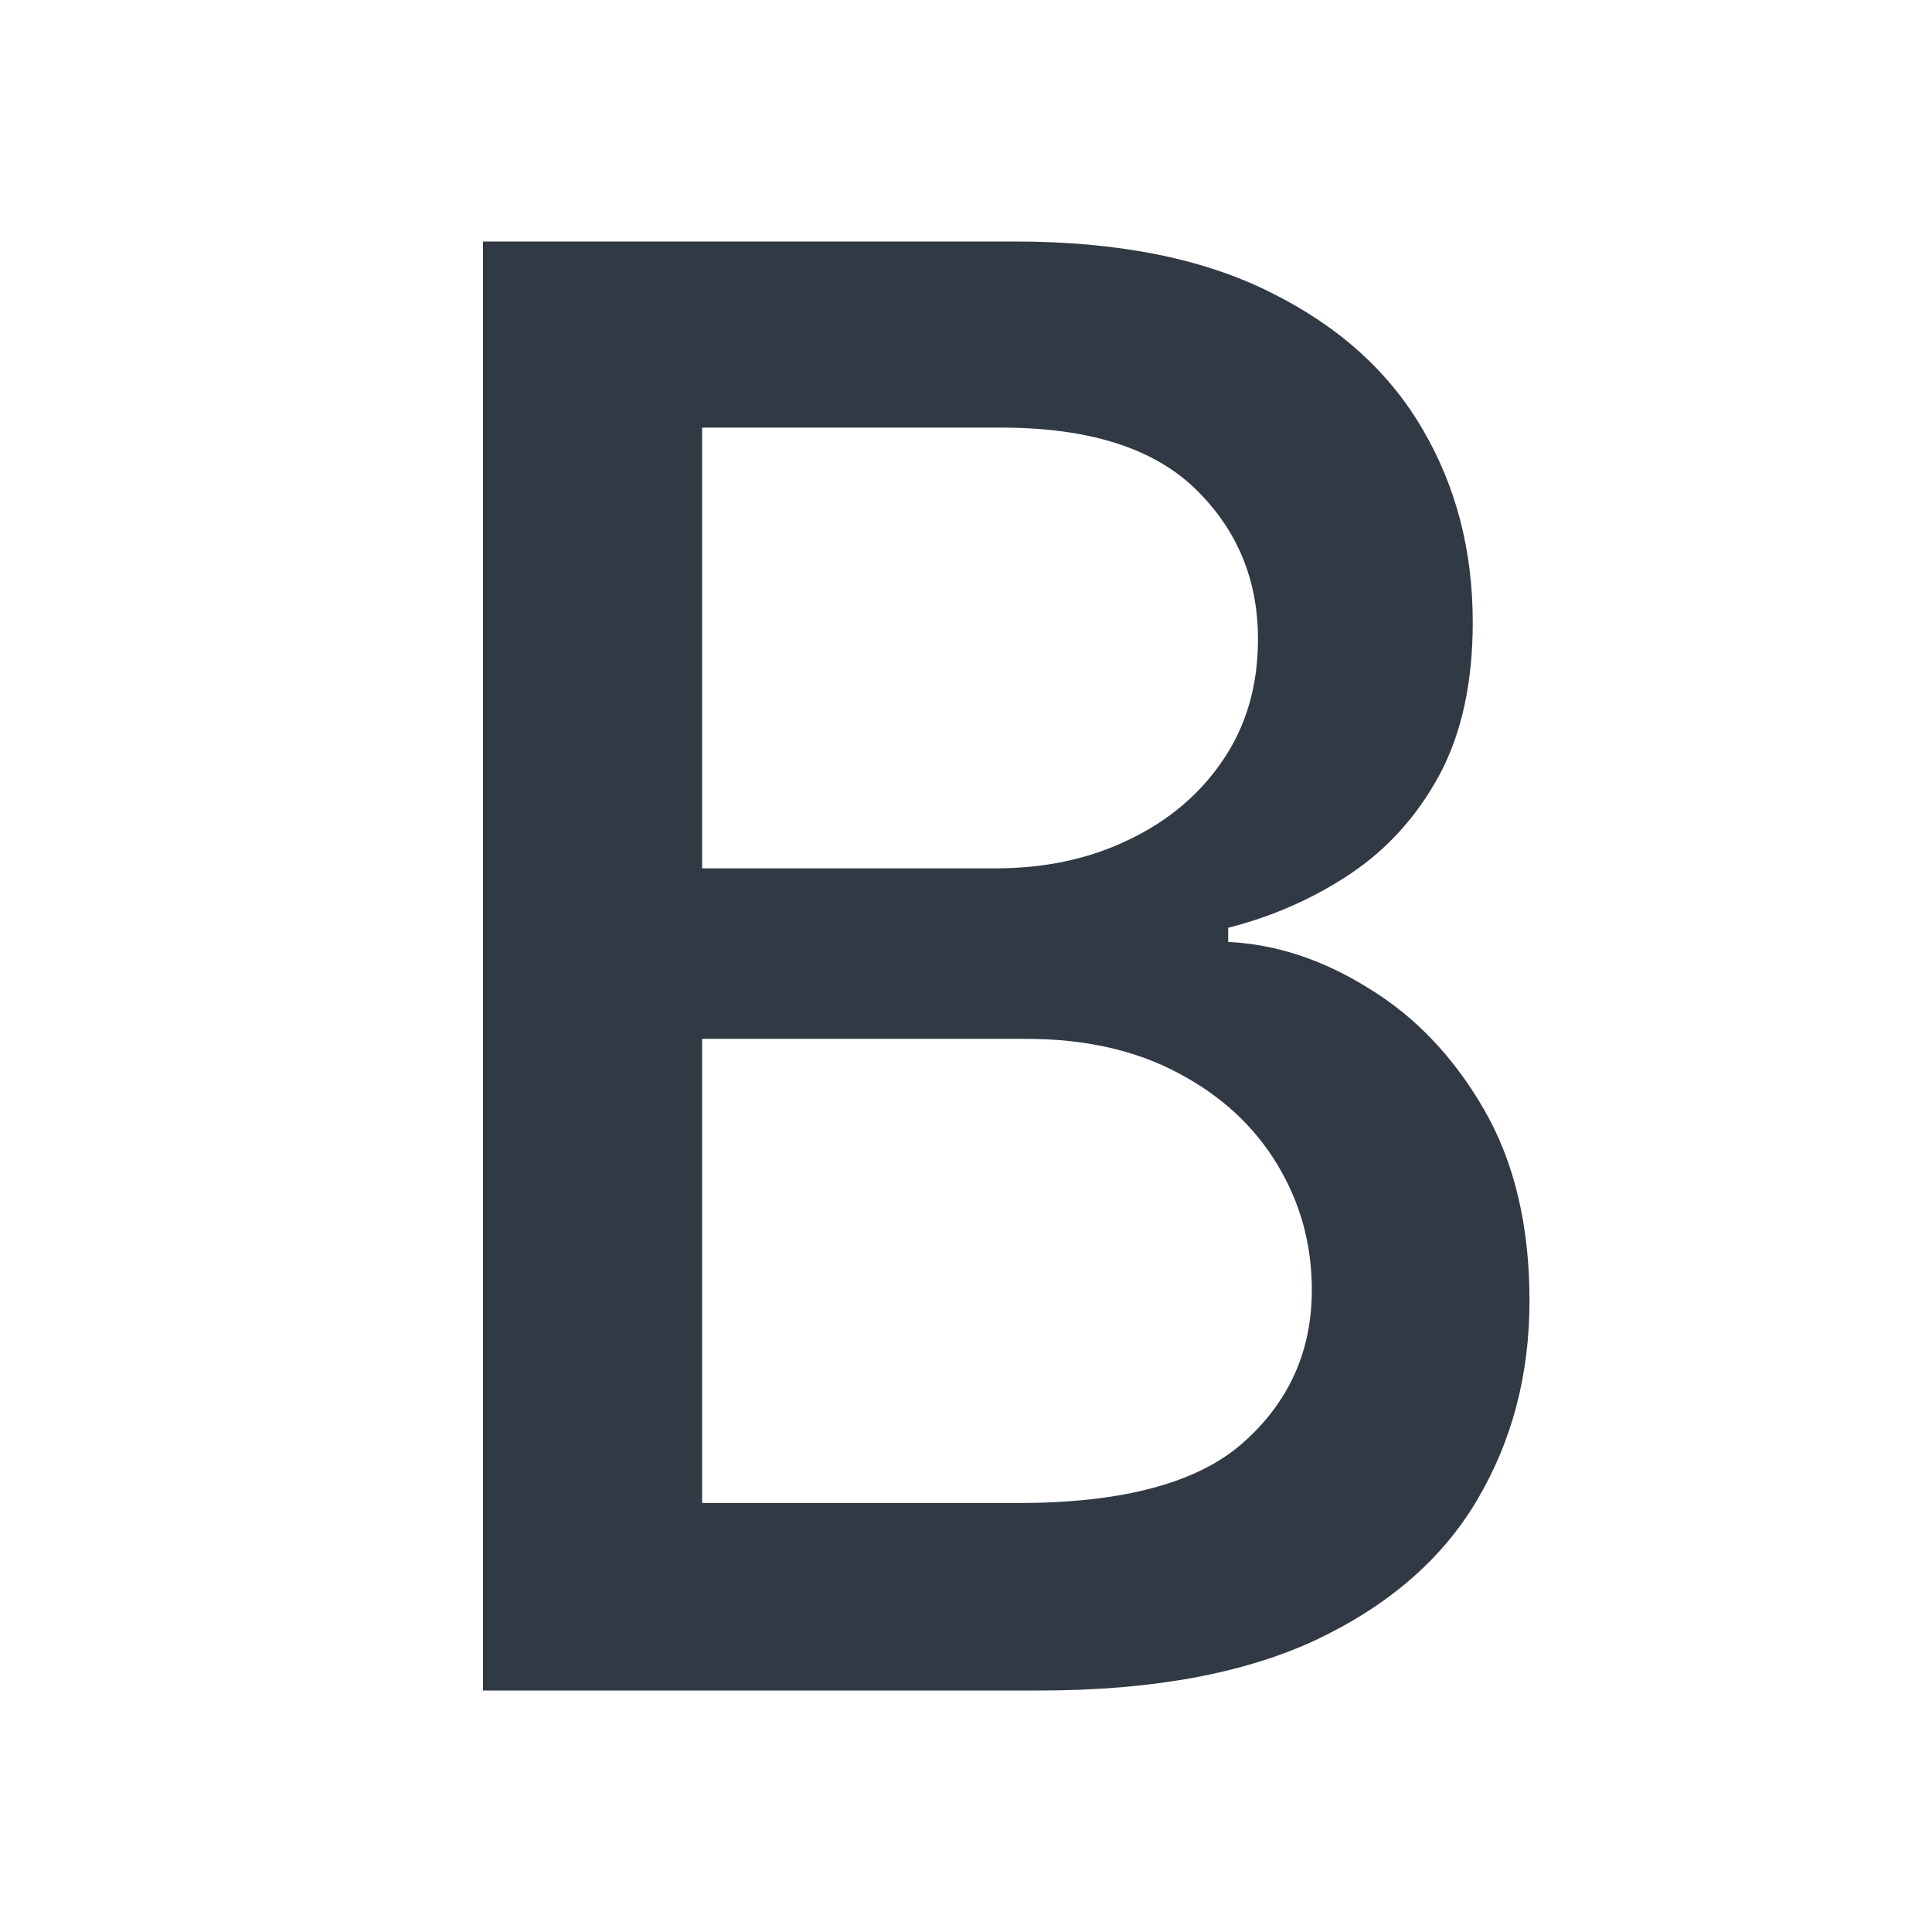 <svg width="24" height="24" viewBox="0 0 24 24" fill="none" xmlns="http://www.w3.org/2000/svg">
<path d="M6 21V3H12.606C13.886 3 14.946 3.211 15.785 3.633C16.625 4.049 17.253 4.614 17.67 5.329C18.087 6.038 18.295 6.838 18.295 7.729C18.295 8.479 18.157 9.111 17.881 9.627C17.605 10.137 17.235 10.547 16.772 10.857C16.314 11.162 15.809 11.385 15.257 11.525V11.701C15.856 11.73 16.44 11.924 17.009 12.281C17.585 12.633 18.061 13.134 18.436 13.784C18.812 14.435 19 15.226 19 16.157C19 17.077 18.783 17.903 18.348 18.636C17.92 19.362 17.256 19.939 16.358 20.367C15.459 20.789 14.311 21 12.914 21H6ZM8.722 18.671H12.65C13.953 18.671 14.887 18.419 15.45 17.915C16.014 17.411 16.296 16.781 16.296 16.025C16.296 15.457 16.152 14.935 15.864 14.461C15.577 13.986 15.166 13.608 14.631 13.327C14.103 13.046 13.475 12.905 12.747 12.905H8.722V18.671ZM8.722 10.787H12.368C12.979 10.787 13.528 10.67 14.015 10.435C14.508 10.201 14.899 9.873 15.186 9.451C15.48 9.023 15.627 8.52 15.627 7.939C15.627 7.195 15.365 6.571 14.843 6.067C14.32 5.563 13.519 5.312 12.438 5.312H8.722V10.787Z" fill="#313944"/>
</svg>
